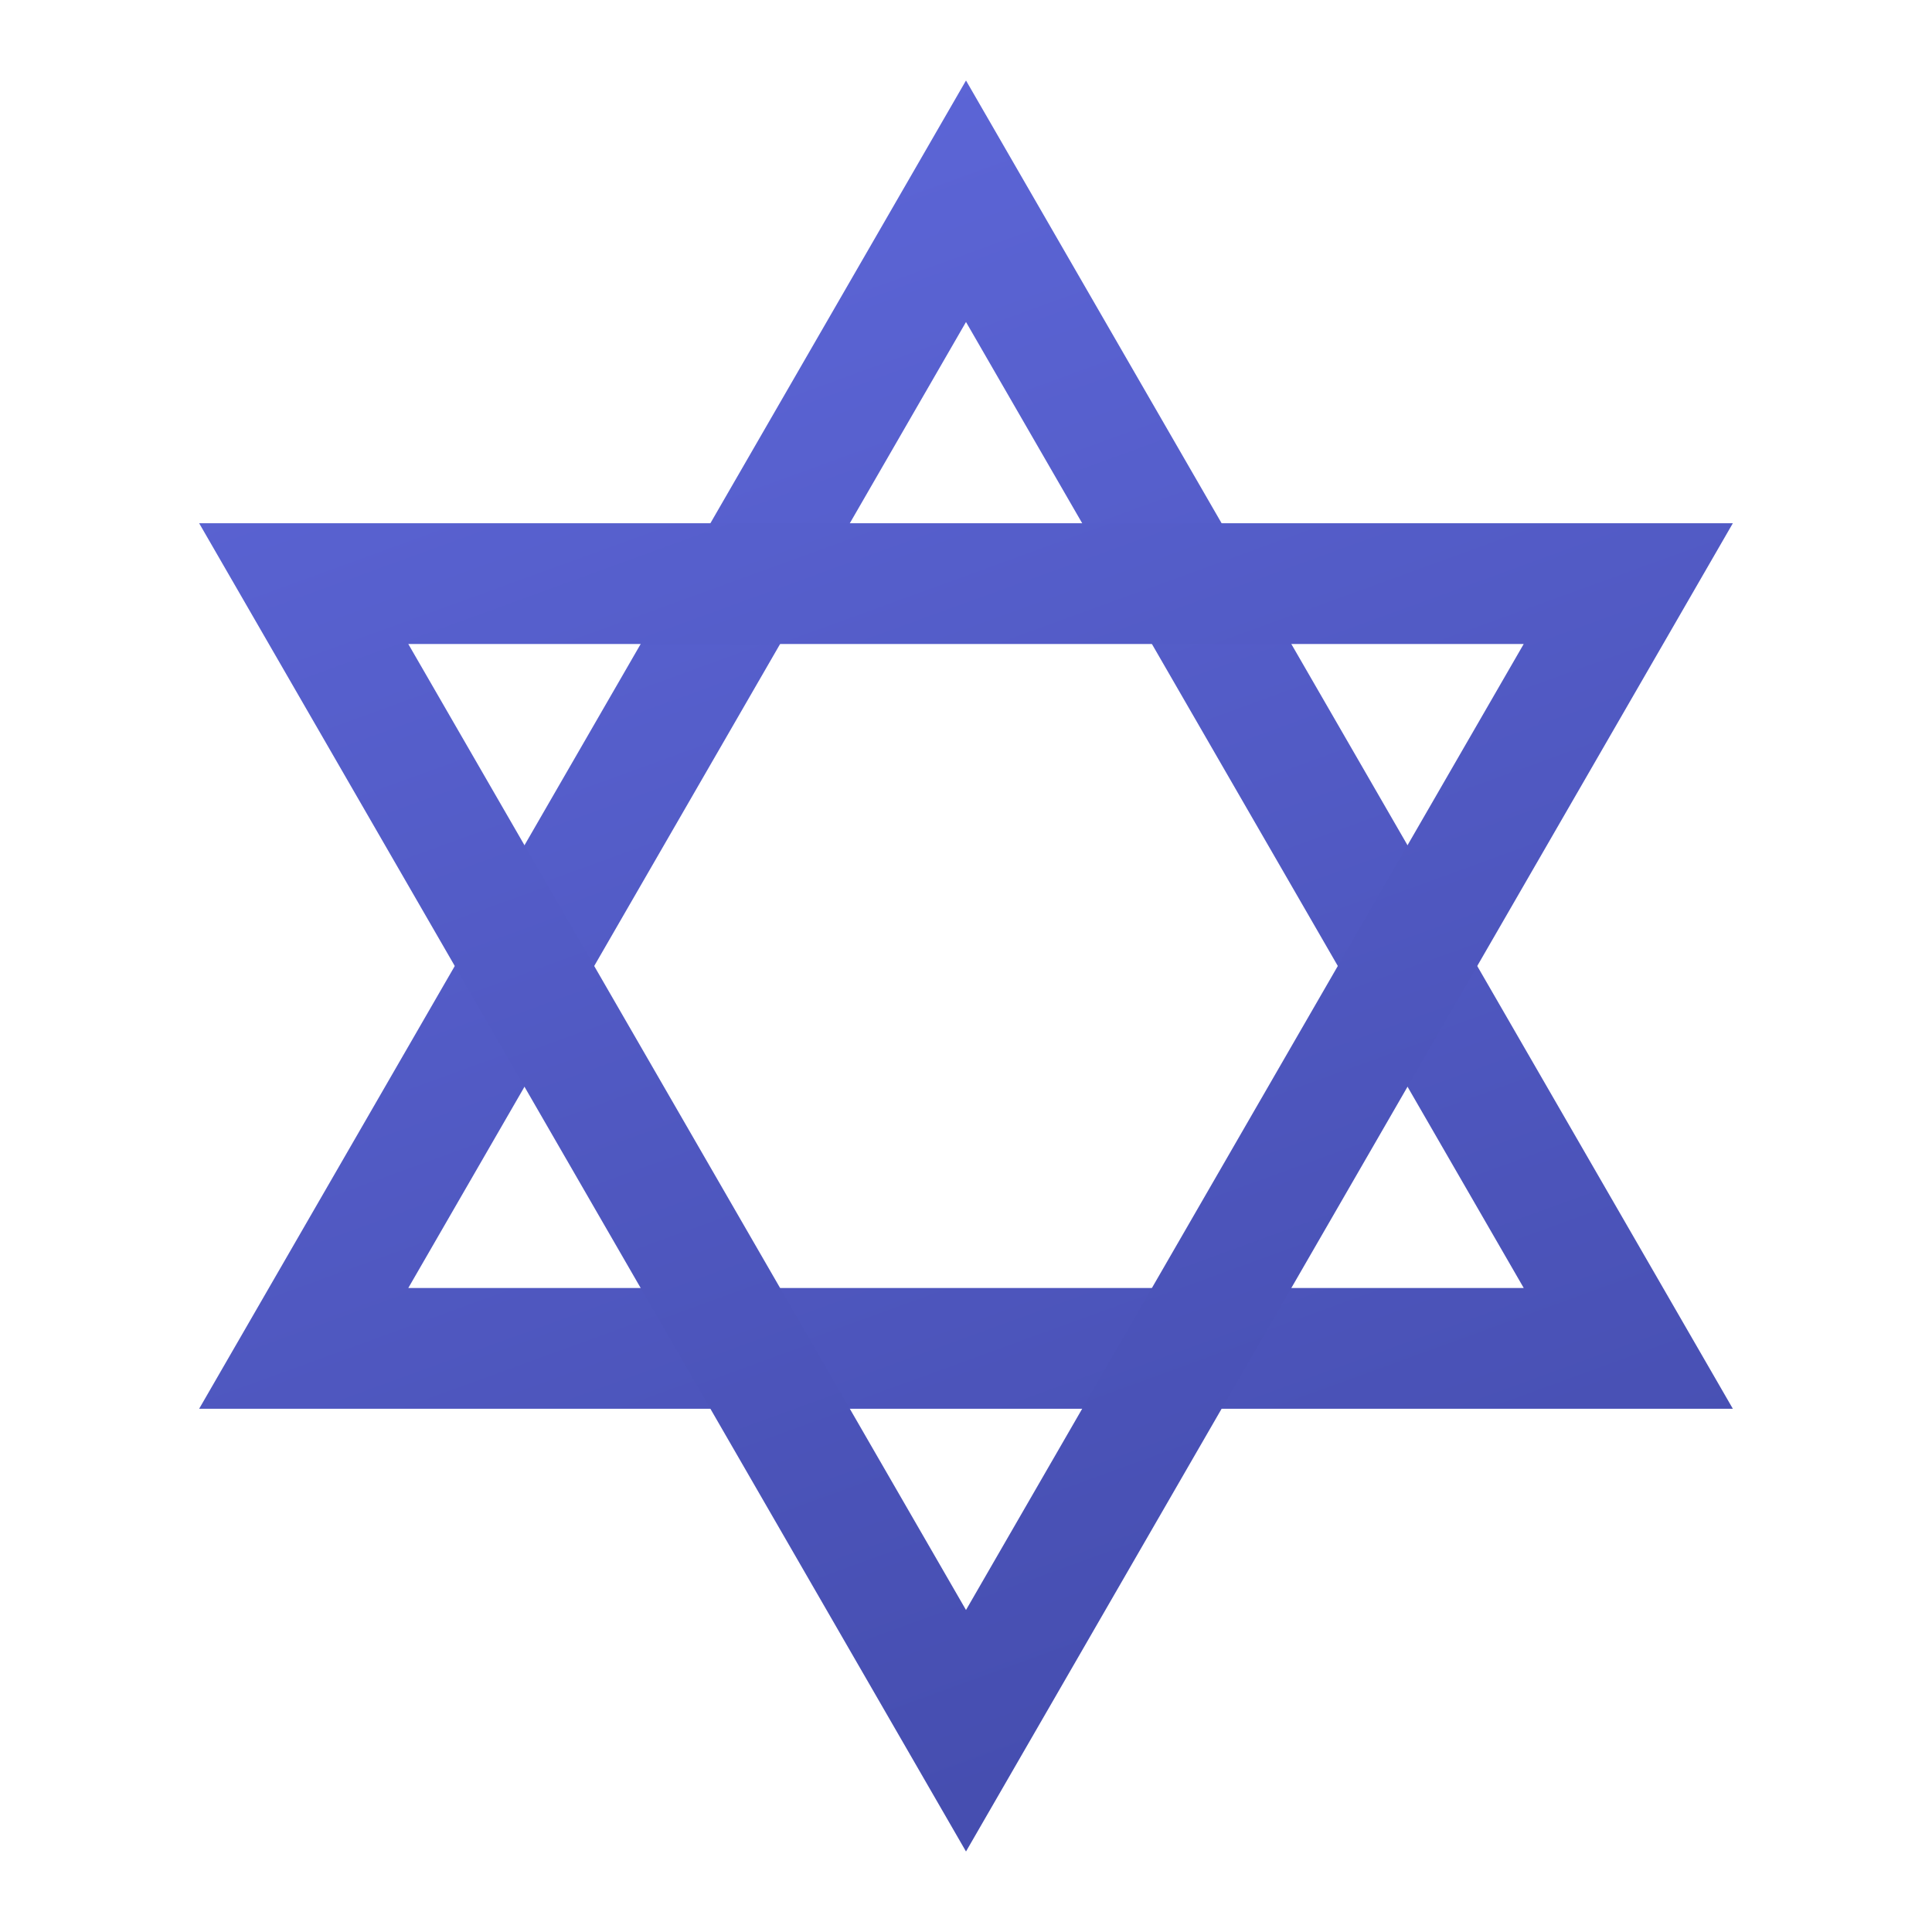 <svg xmlns="http://www.w3.org/2000/svg" viewBox="0 0 48 48"><linearGradient id="8oPS~nwR50vppfVXsW_sPa" x1="13.204" x2="27.733" y1="5.339" y2="45.256" gradientUnits="userSpaceOnUse"><stop offset="0" stop-color="#5c65d6"/><stop offset=".999" stop-color="#464eb0"/></linearGradient><path fill="url(#8oPS~nwR50vppfVXsW_sPa)" d="M43.052,35H4.948L24,2L43.052,35z M10.144,32h27.713L24,8L10.144,32z"/><linearGradient id="8oPS~nwR50vppfVXsW_sPb" x1="19.688" x2="34.216" y1="1.151" y2="41.069" gradientUnits="userSpaceOnUse"><stop offset="0" stop-color="#5c65d6"/><stop offset=".999" stop-color="#464eb0"/></linearGradient><path fill="url(#8oPS~nwR50vppfVXsW_sPb)" d="M24,46L4.948,13h38.104L24,46z M10.144,16L24,40l13.856-24H10.144z"/></svg>